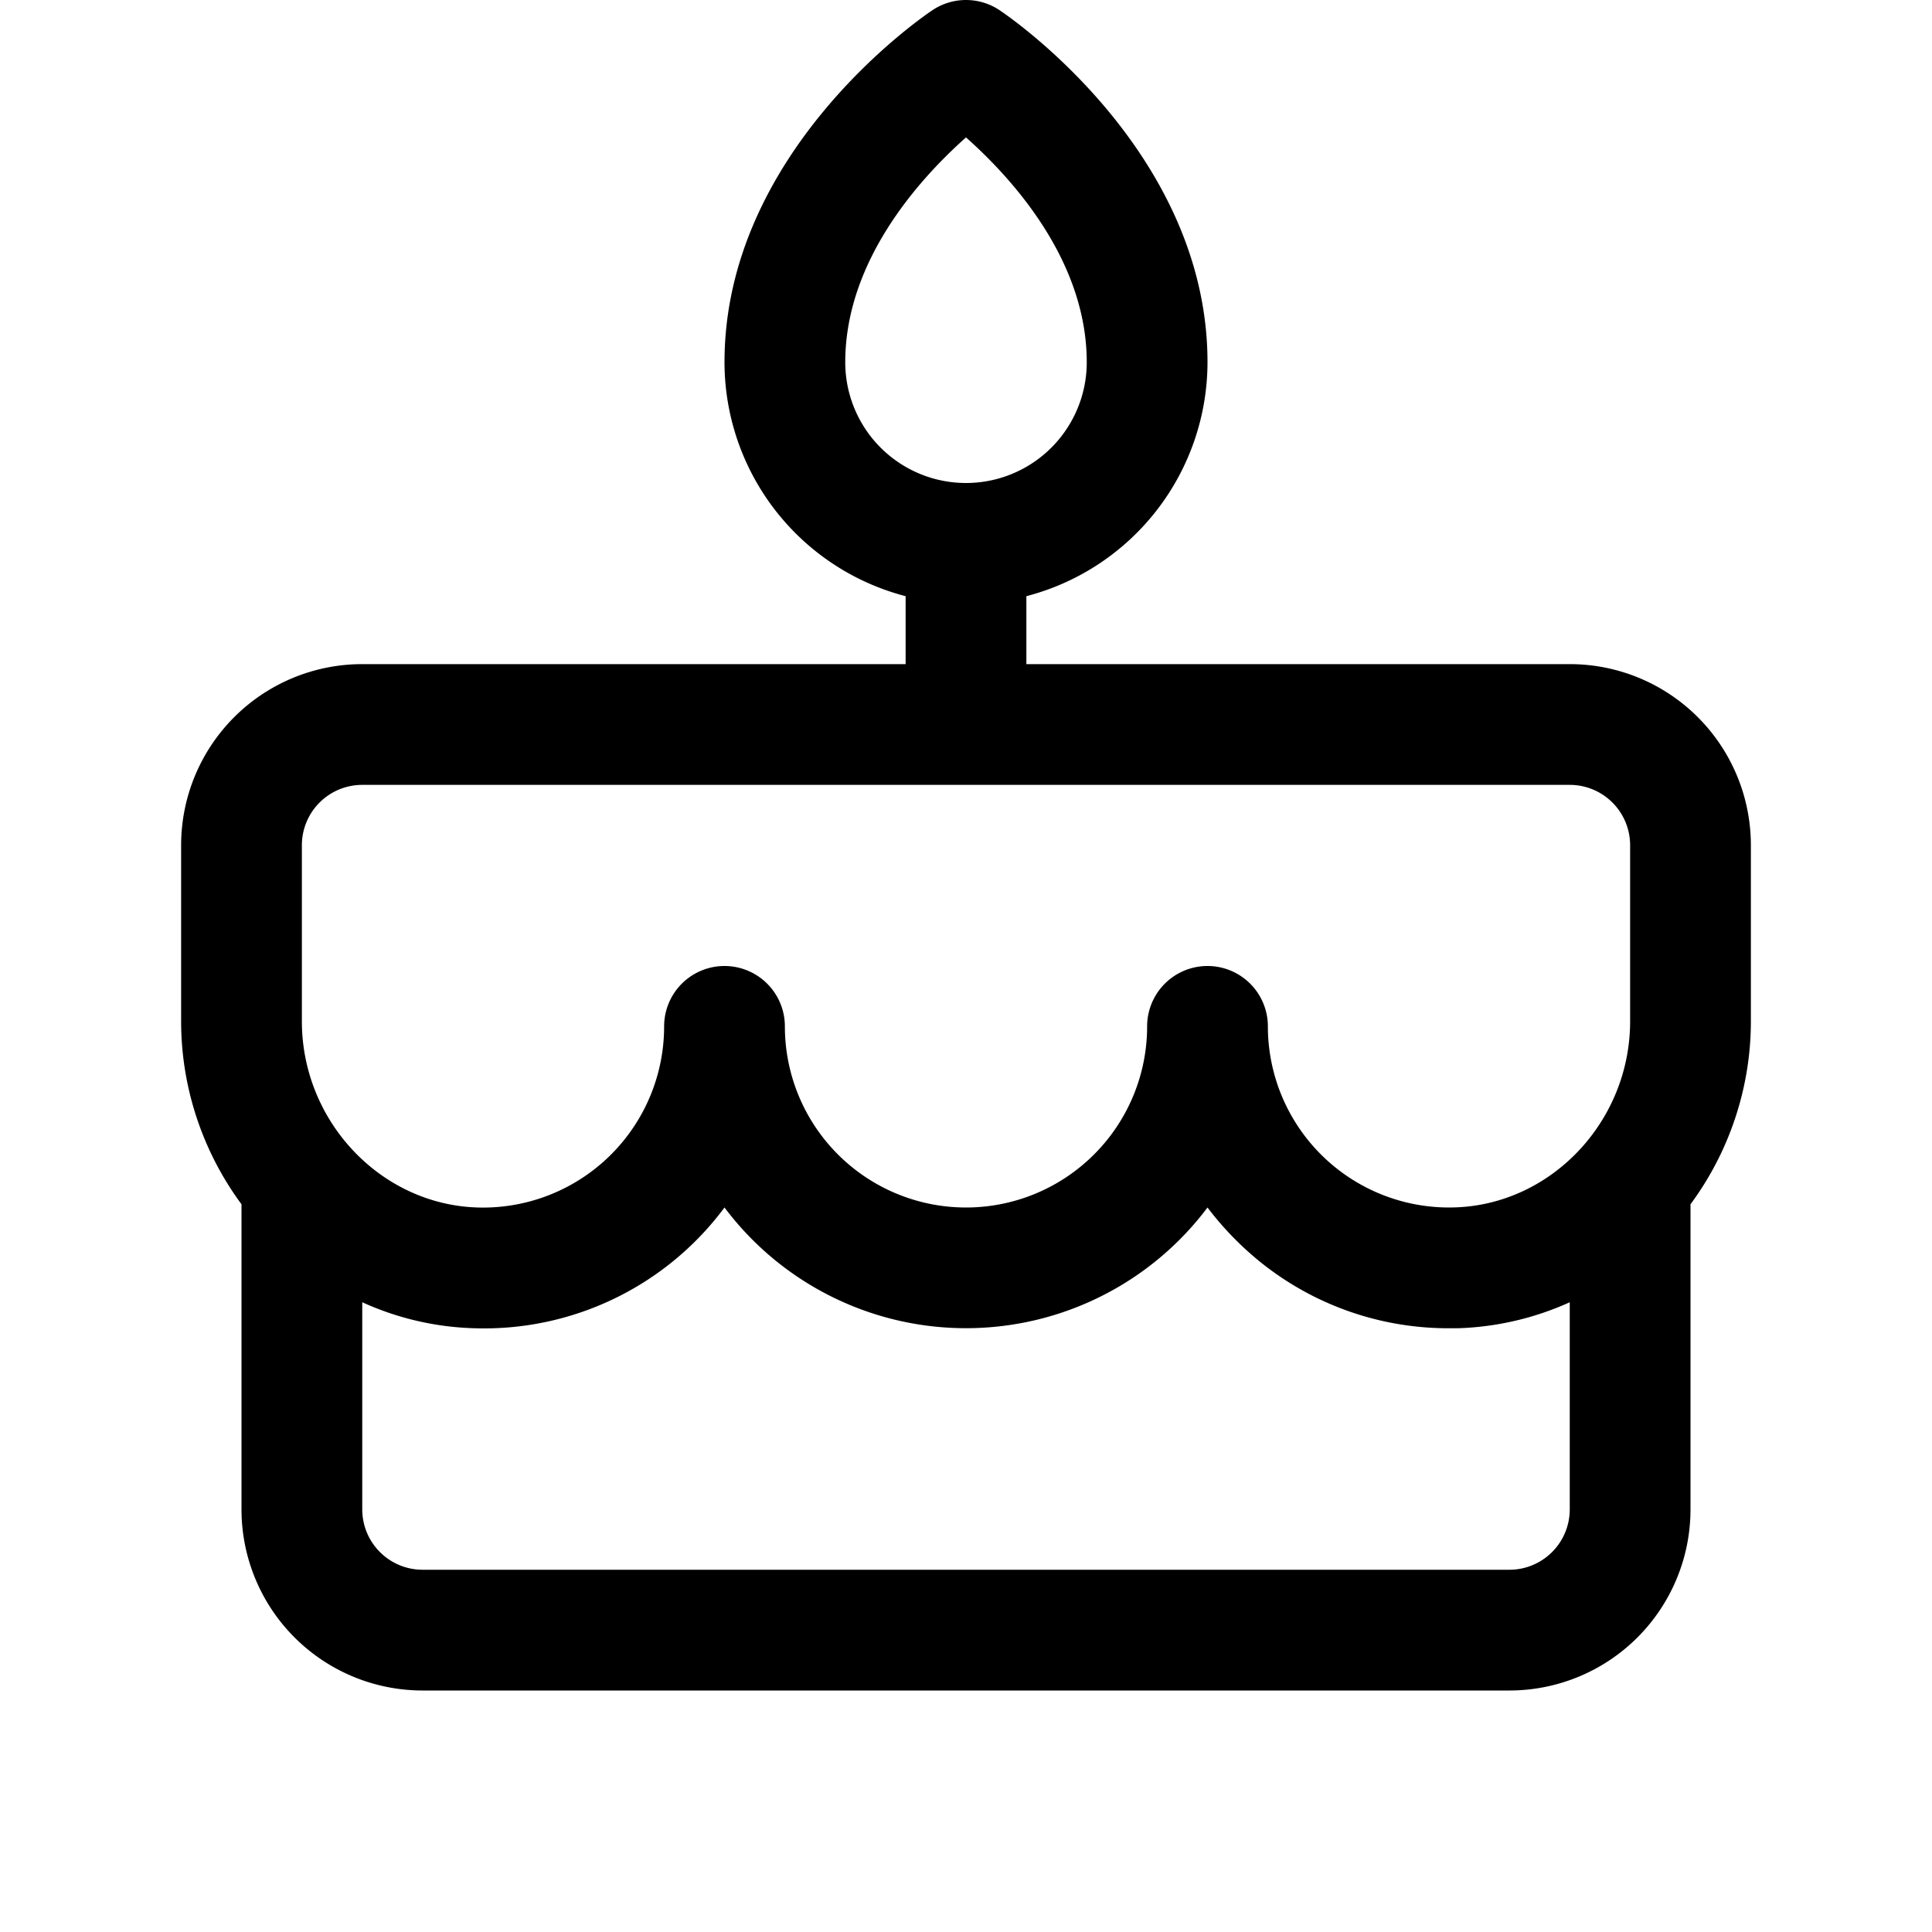 <svg xmlns="http://www.w3.org/2000/svg" width="24" height="24" fill="none" viewBox="0 0 24 24">
  <path fill="currentColor" d="M21.75 10.5a2.25 2.25 0 0 0-2.25-2.25h-6.75v-.844A3.006 3.006 0 0 0 15 4.5C15 1.875 12.521.196 12.416.126a.75.75 0 0 0-.832 0C11.479.196 9 1.875 9 4.5a3.006 3.006 0 0 0 2.25 2.906v.844H4.5a2.25 2.25 0 0 0-2.25 2.25v2.187c0 .818.264 1.615.75 2.273v3.79A2.25 2.25 0 0 0 5.25 21h13.5A2.25 2.25 0 0 0 21 18.75v-3.79c.486-.658.75-1.455.75-2.273V10.5Zm-11.25-6c0-1.272.938-2.293 1.5-2.793.563.5 1.5 1.52 1.5 2.793a1.5 1.5 0 1 1-3 0Zm-6.75 6a.75.75 0 0 1 .75-.75h15a.75.75 0 0 1 .75.75v2.187c0 1.242-.98 2.28-2.186 2.312a2.25 2.25 0 0 1-2.314-2.249.75.75 0 1 0-1.5 0 2.25 2.25 0 0 1-4.5 0 .75.75 0 1 0-1.5 0A2.25 2.25 0 0 1 5.936 15c-1.205-.034-2.186-1.07-2.186-2.313V10.5Zm15 9H5.25a.75.75 0 0 1-.75-.75v-2.573c.439.2.913.31 1.395.323A3.72 3.72 0 0 0 9 15a3.751 3.751 0 0 0 6 0c.118.156.247.302.387.438A3.72 3.72 0 0 0 18 16.5h.107a3.635 3.635 0 0 0 1.393-.323v2.573a.75.75 0 0 1-.75.75Z"/>
</svg>
